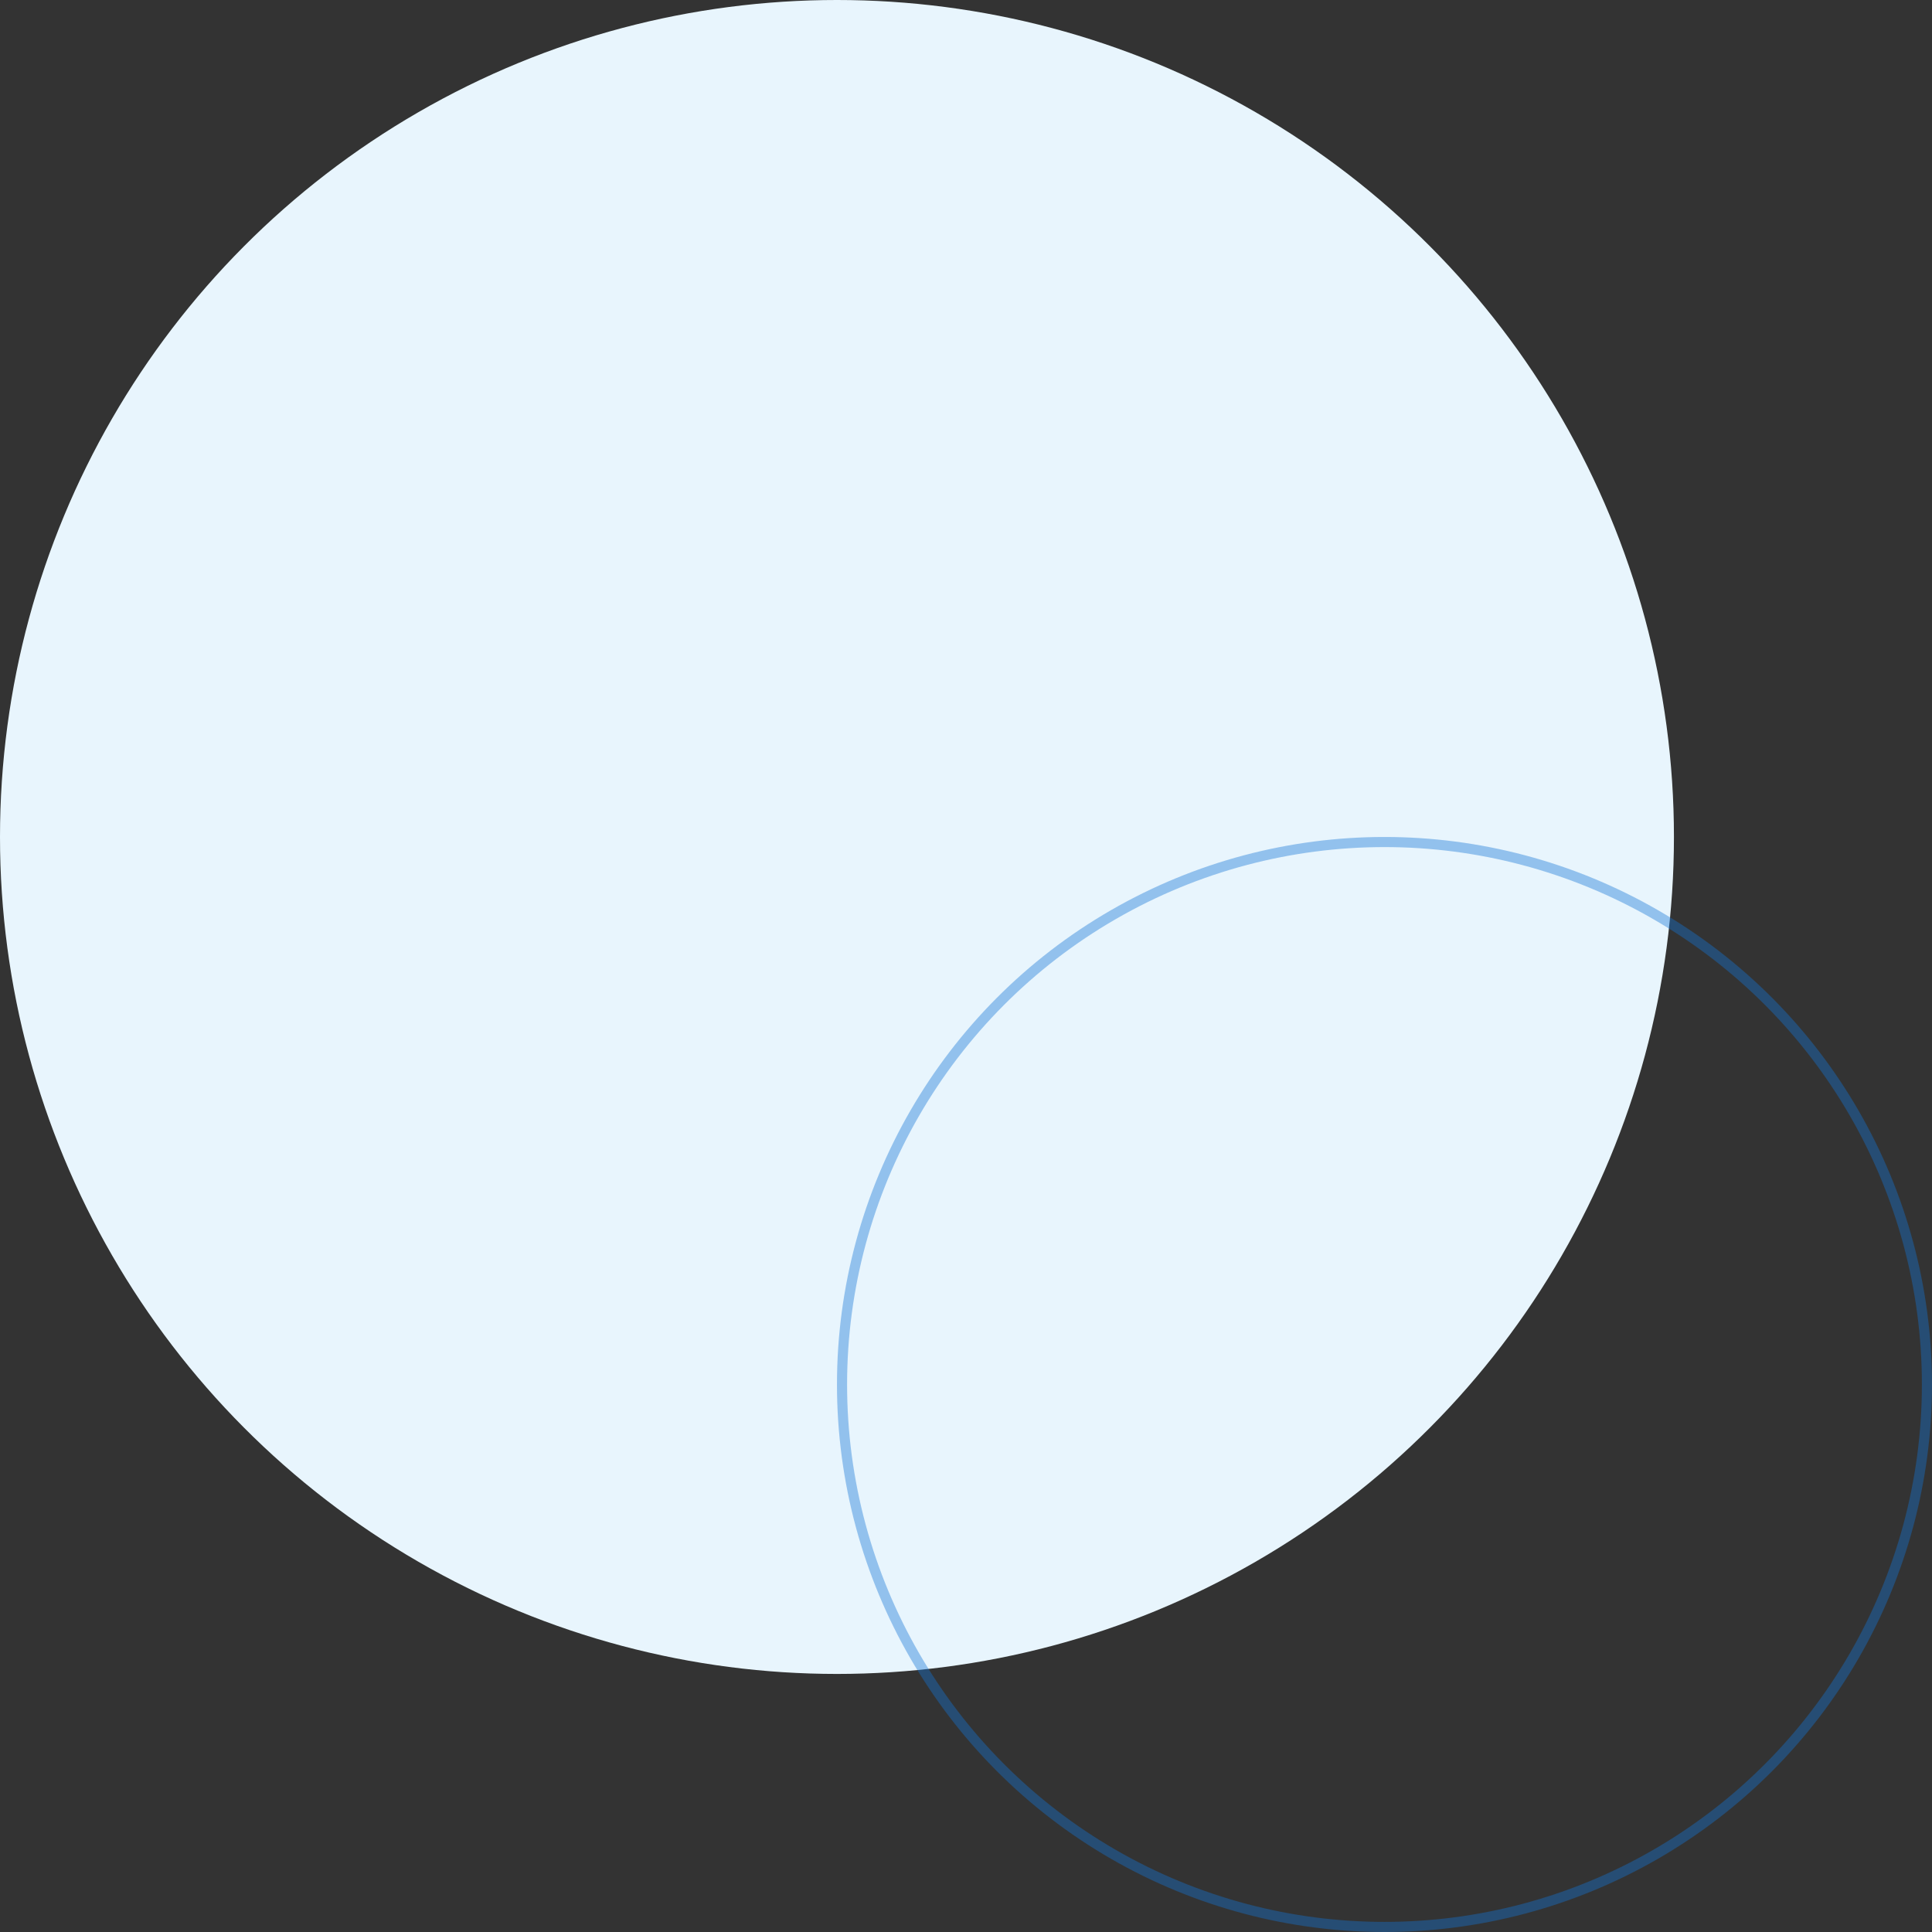 <svg width="191" height="191" viewBox="0 0 191 191" fill="none" xmlns="http://www.w3.org/2000/svg">
<rect x="0" y="0" width="191" height="191" fill="#333333" stroke="none"/>
<circle cx="82.744" cy="82.744" r="82.744" fill="#E8F5FD"/>
<circle opacity="0.4" cx="136.872" cy="136.872" r="53.628" stroke="#1375D6"/>
</svg>
